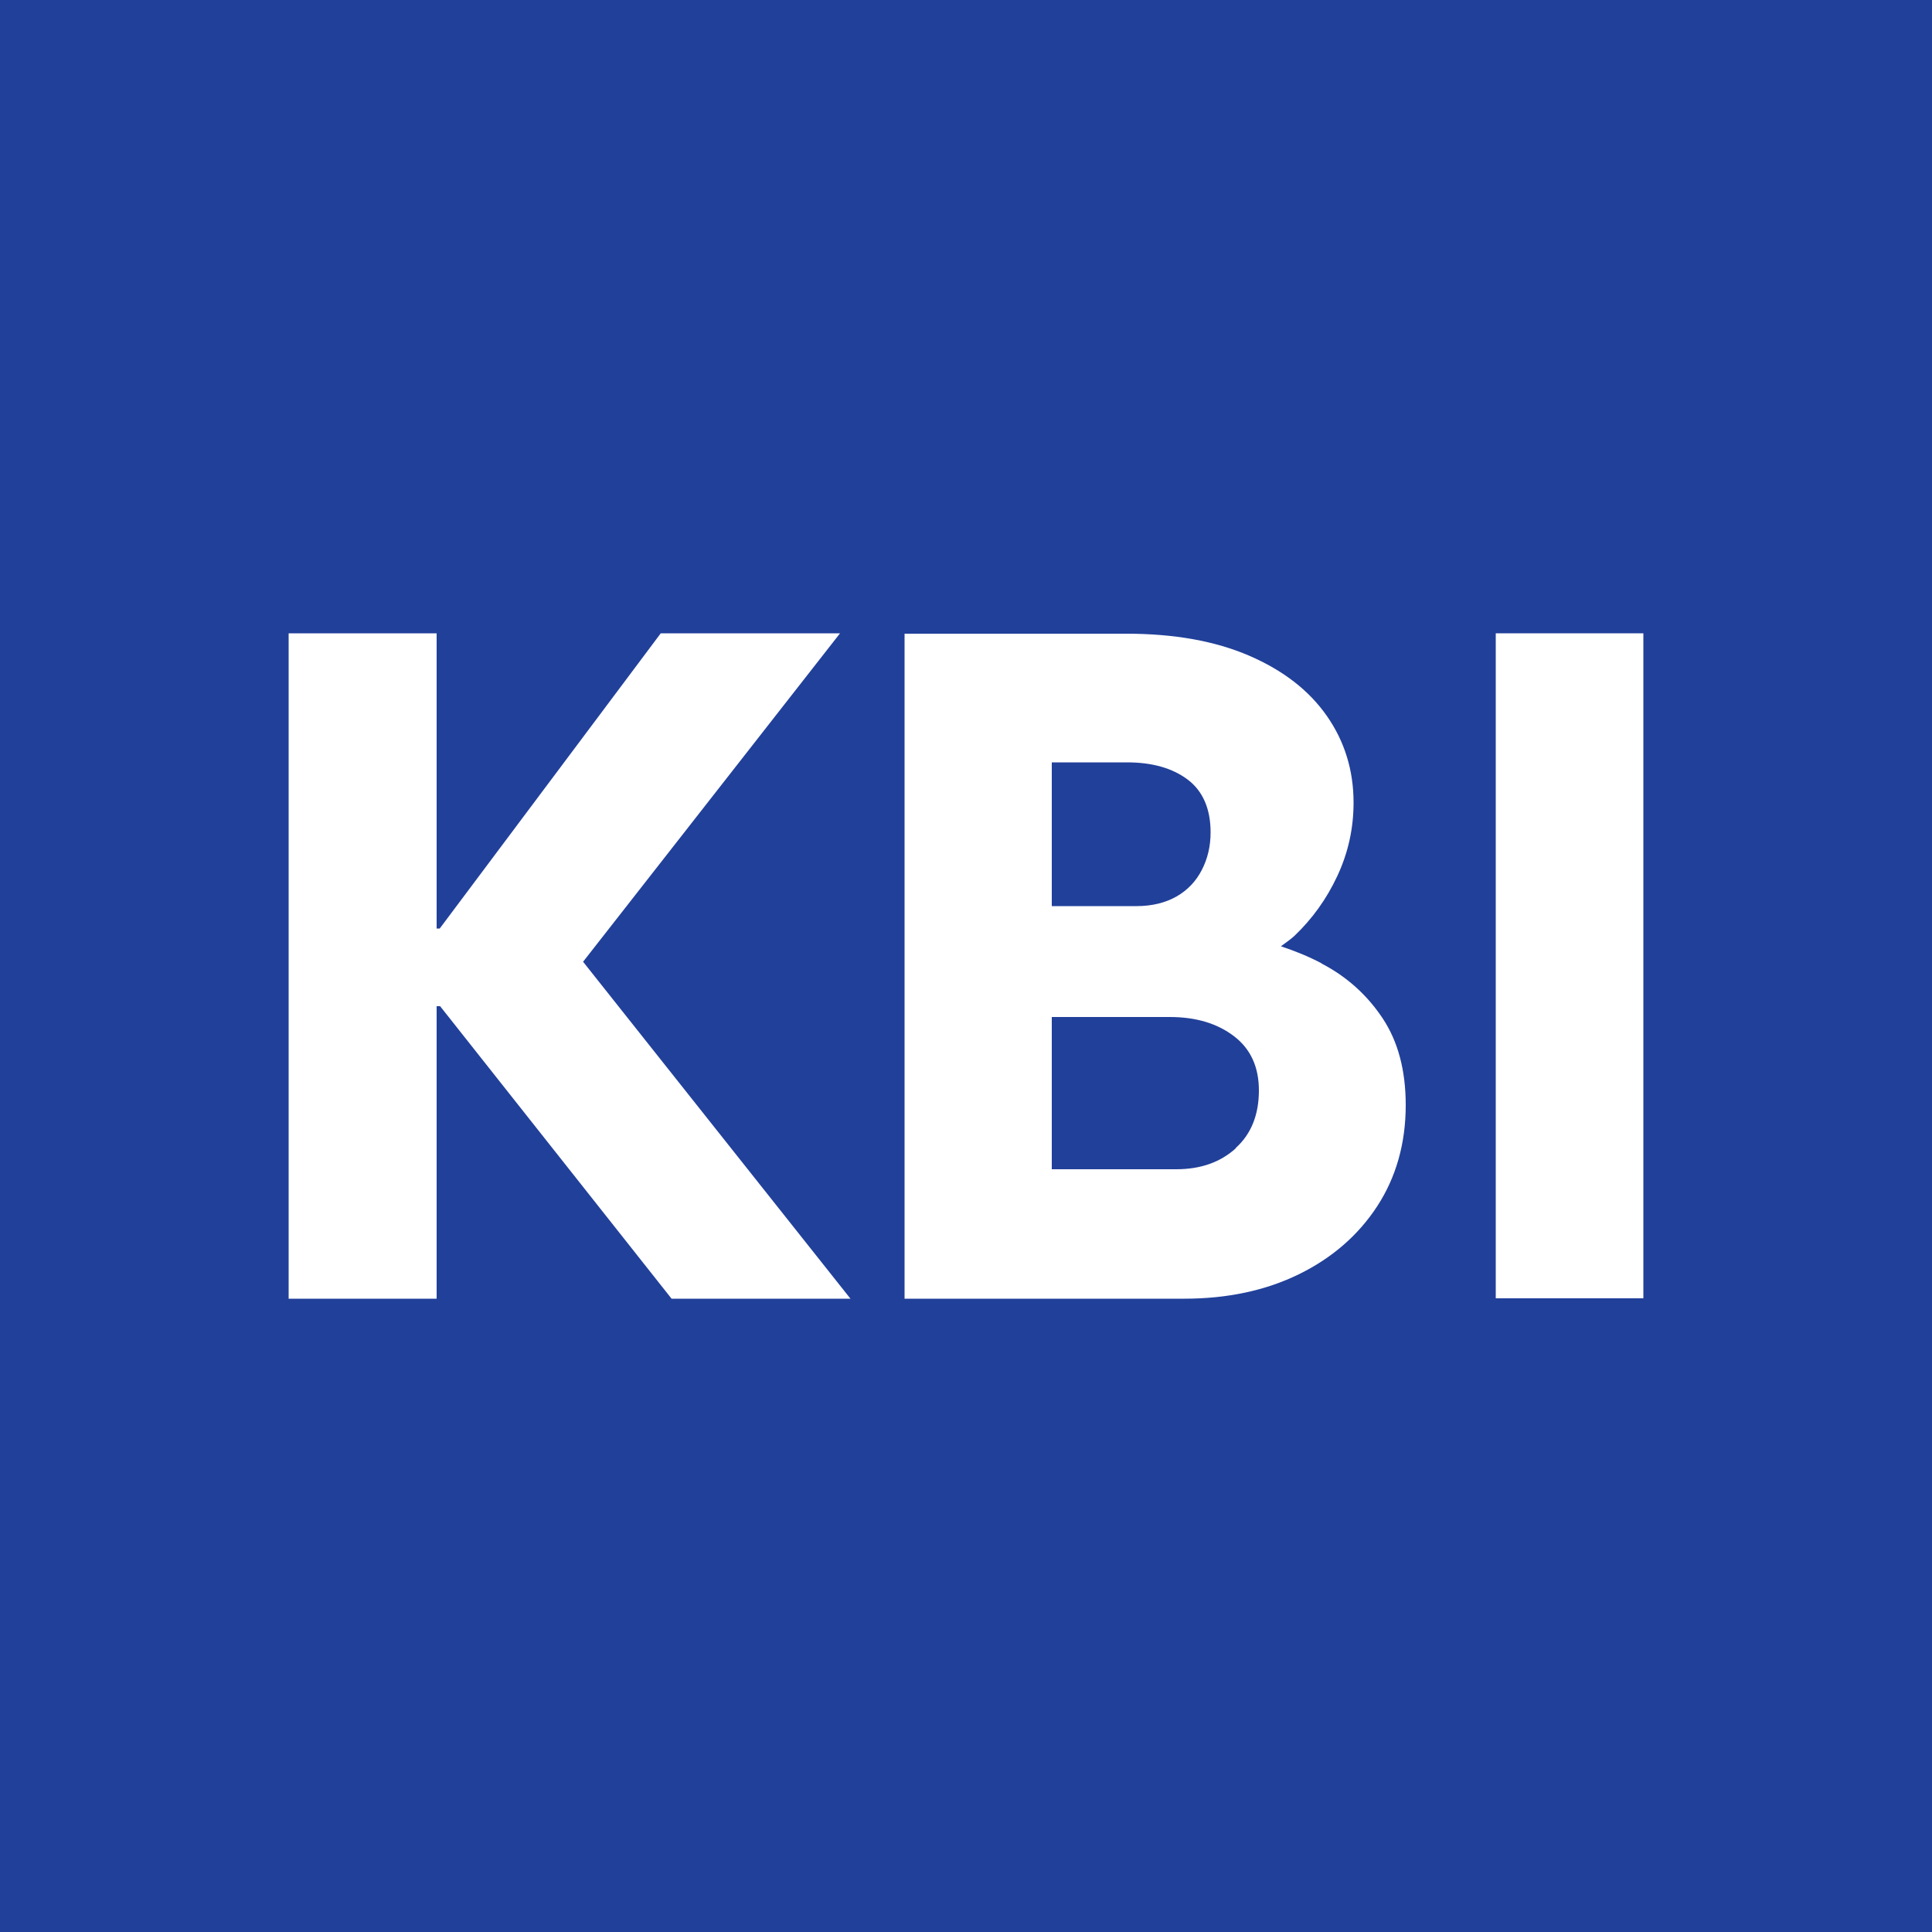 <?xml version="1.0" encoding="UTF-8"?><svg id="Layer_1" xmlns="http://www.w3.org/2000/svg" viewBox="0 0 50 50"><defs><style>.cls-1{fill:#fff;}.cls-2{fill:#21409a;}</style></defs><rect class="cls-2" x="-1.18" y="-.98" width="52.35" height="51.96"/><polygon class="cls-1" points="21.74 16.39 17.1 16.39 11.38 24.03 11.3 24.03 11.3 16.39 7.47 16.39 7.47 33.61 11.3 33.61 11.3 26.04 11.39 26.04 17.38 33.61 22.01 33.61 15.09 24.89 21.74 16.39"/><path class="cls-1" d="m34.2,24.93c-.34-.18-.69-.32-1.05-.44.12-.09.24-.17.35-.27.46-.44.83-.95,1.11-1.55s.42-1.23.42-1.9c0-.83-.23-1.58-.69-2.24s-1.13-1.18-2.01-1.56-1.94-.57-3.18-.57h-5.74v17.21h7.24c1.11,0,2.1-.21,2.96-.63s1.54-1.01,2.03-1.76.74-1.63.74-2.62c0-.9-.2-1.65-.6-2.25s-.92-1.07-1.57-1.41Zm-5.03-5.2c.65,0,1.17.15,1.56.44s.6.75.6,1.37c0,.37-.08.69-.23.98s-.37.52-.65.68-.63.25-1.03.25h-2.2v-3.72h1.95Zm2.81,9.99c-.4.36-.91.54-1.54.54h-3.22v-3.94h3.05c.69,0,1.24.17,1.67.5s.64.8.64,1.4c0,.63-.2,1.13-.6,1.49Z"/><rect class="cls-1" x="38.71" y="16.39" width="3.82" height="17.21"/></svg>